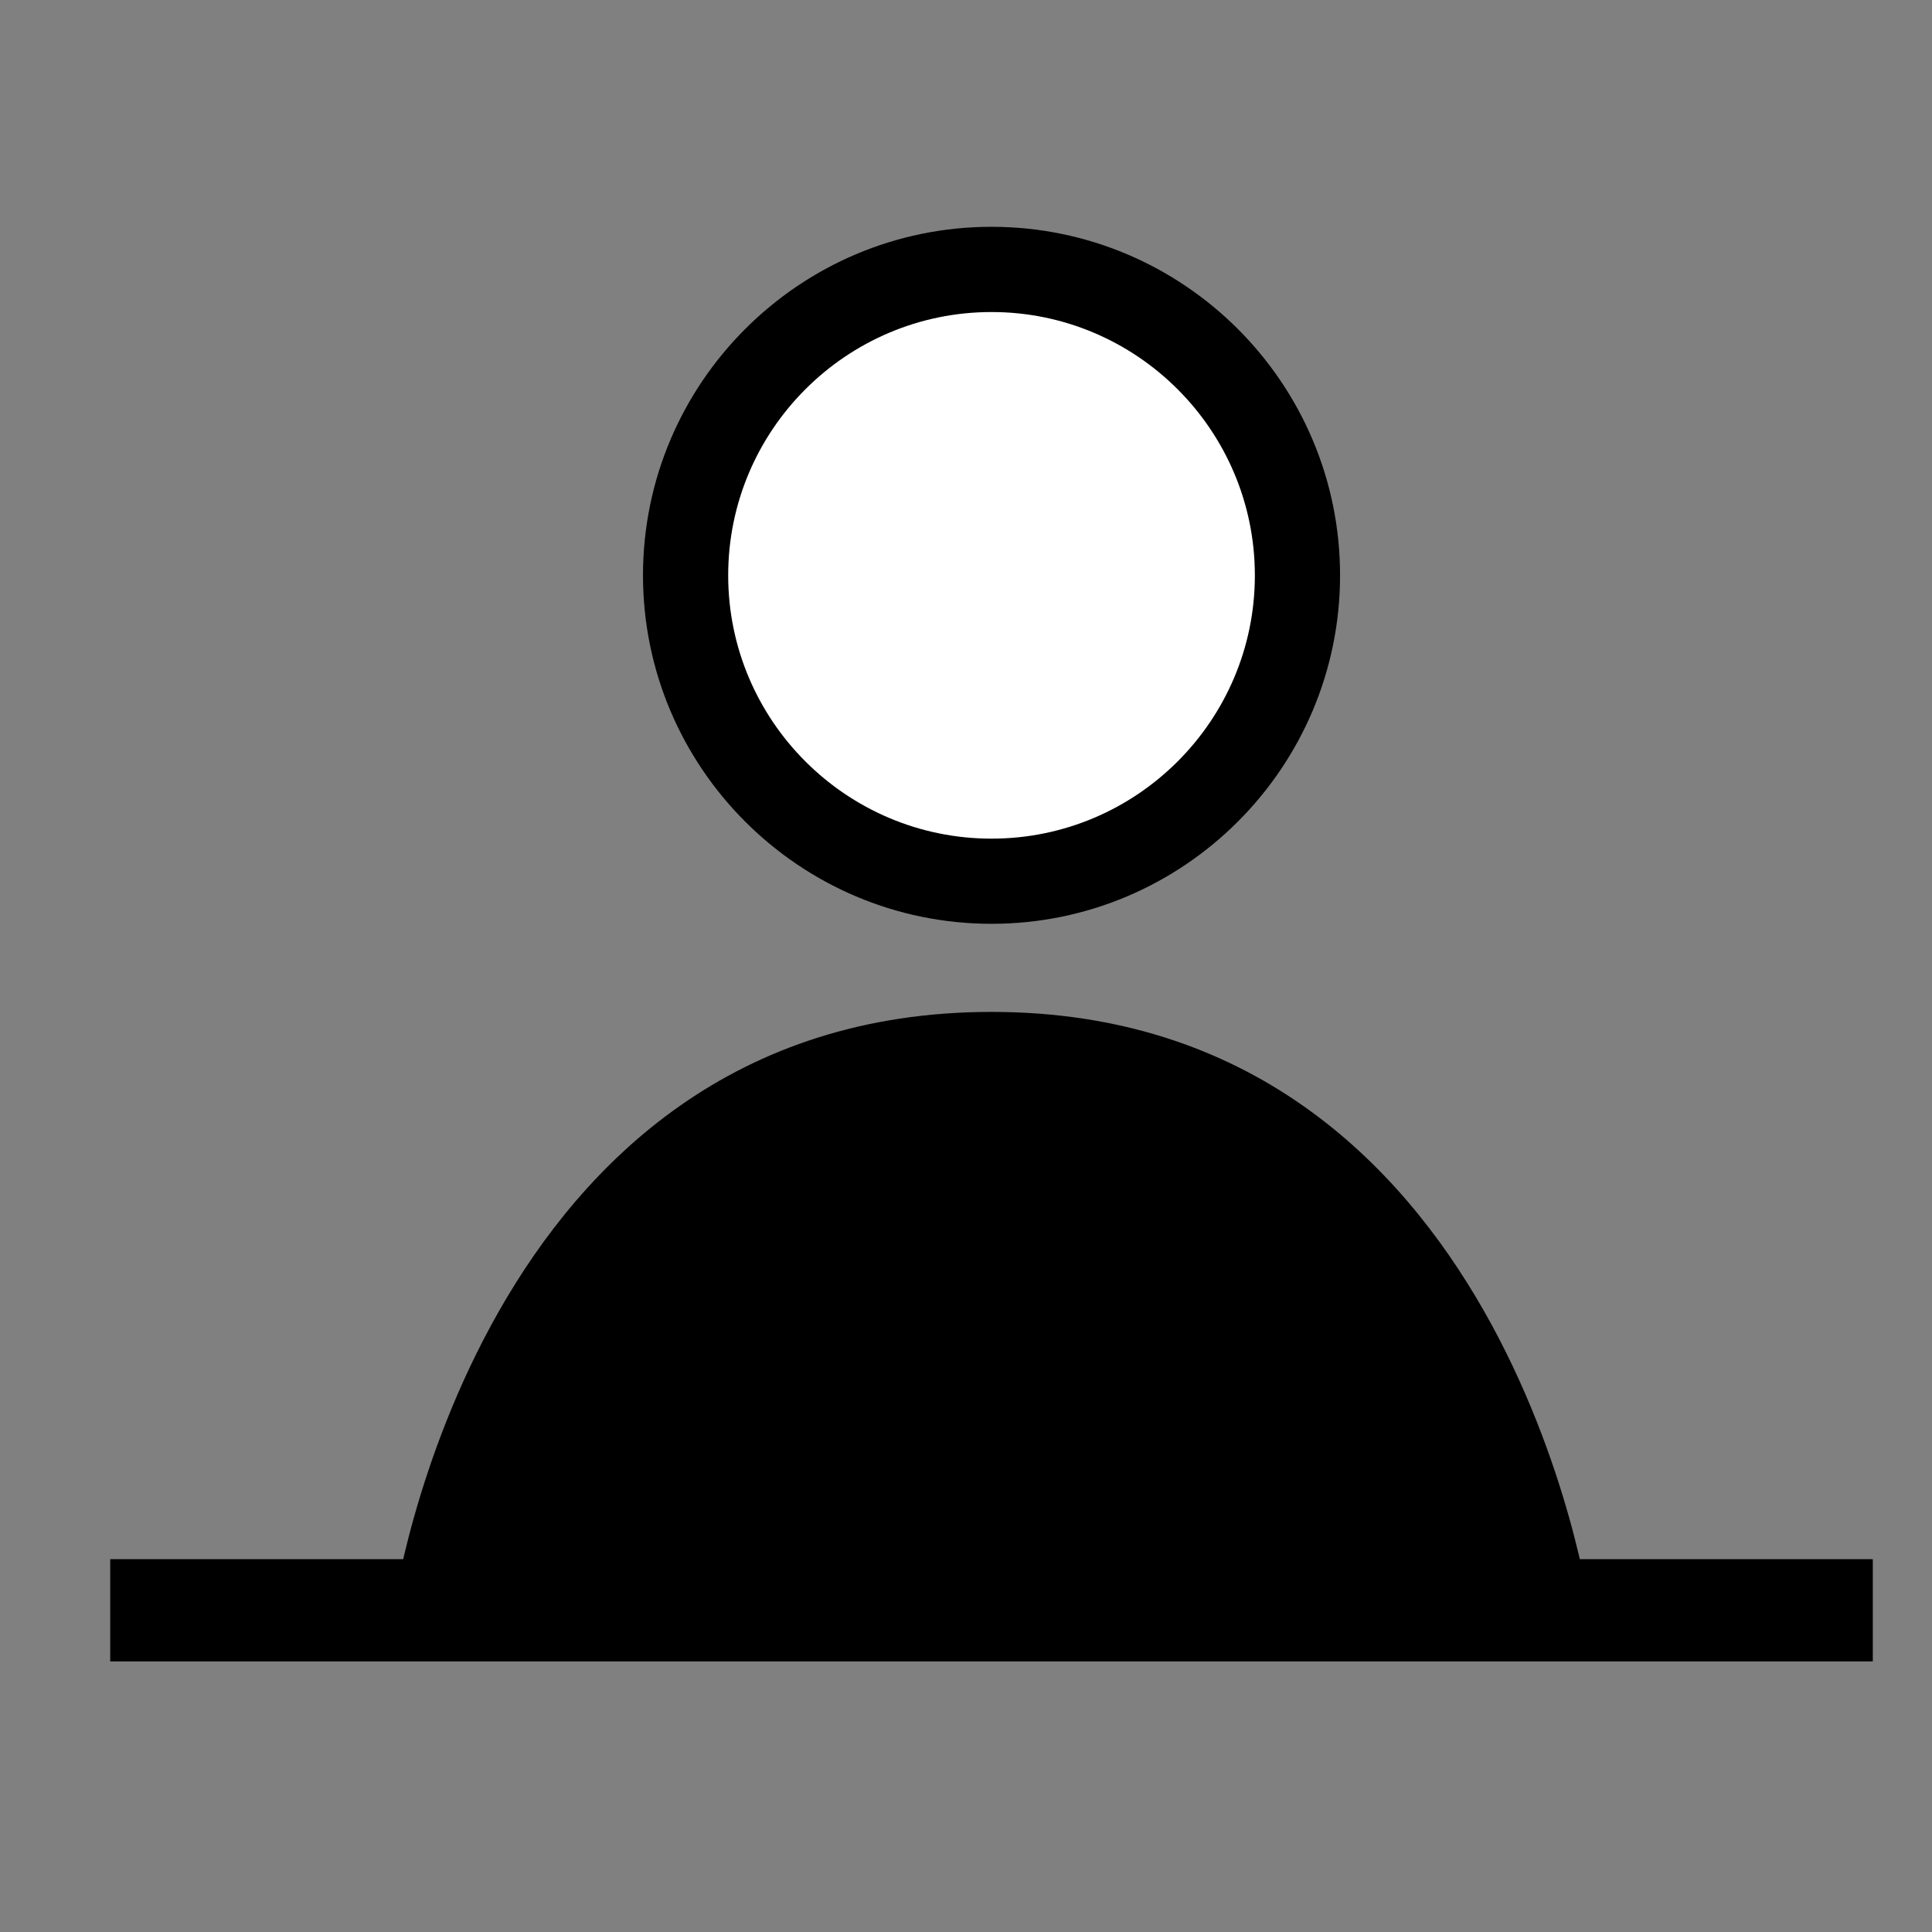 <?xml version="1.0" encoding="utf-8"?>
<!-- Generator: Adobe Illustrator 16.0.0, SVG Export Plug-In . SVG Version: 6.00 Build 0)  -->
<!DOCTYPE svg PUBLIC "-//W3C//DTD SVG 1.1//EN" "http://www.w3.org/Graphics/SVG/1.1/DTD/svg11.dtd">
<svg version="1.1" id="Layer_1" xmlns="http://www.w3.org/2000/svg" xmlns:xlink="http://www.w3.org/1999/xlink" x="0px" y="0px"
	 width="56.69px" height="56.69px" viewBox="0 0 56.69 56.69" enable-background="new 0 0 56.69 56.69" xml:space="preserve">
<rect x="0" y="0" width="56.69" height="56.69" fill="#808080" stroke="none"/>
<g>
	<g>
		<circle fill="#FFFFFF" cx="29.094" cy="16.883" r="8.977"/>
		<path d="M29.094,27.107c-5.639,0-10.227-4.587-10.227-10.225c0-5.639,4.587-10.227,10.227-10.227
			c5.639,0,10.227,4.587,10.227,10.227C39.32,22.521,34.732,27.107,29.094,27.107z M29.094,9.156c-4.26,0-7.727,3.466-7.727,7.727
			c0,4.259,3.466,7.725,7.727,7.725c4.261,0,7.727-3.465,7.727-7.725C36.82,12.623,33.354,9.156,29.094,9.156z"/>
	</g>
	<g>
		<path d="M46.652,47.25H11.535c0,0,2.431-17.558,17.559-17.558S46.652,47.25,46.652,47.25z"/>
	</g>
	<g>
		<rect x="3.234" y="45.75" width="51.719" height="3"/>
	</g>
</g>
</svg>
